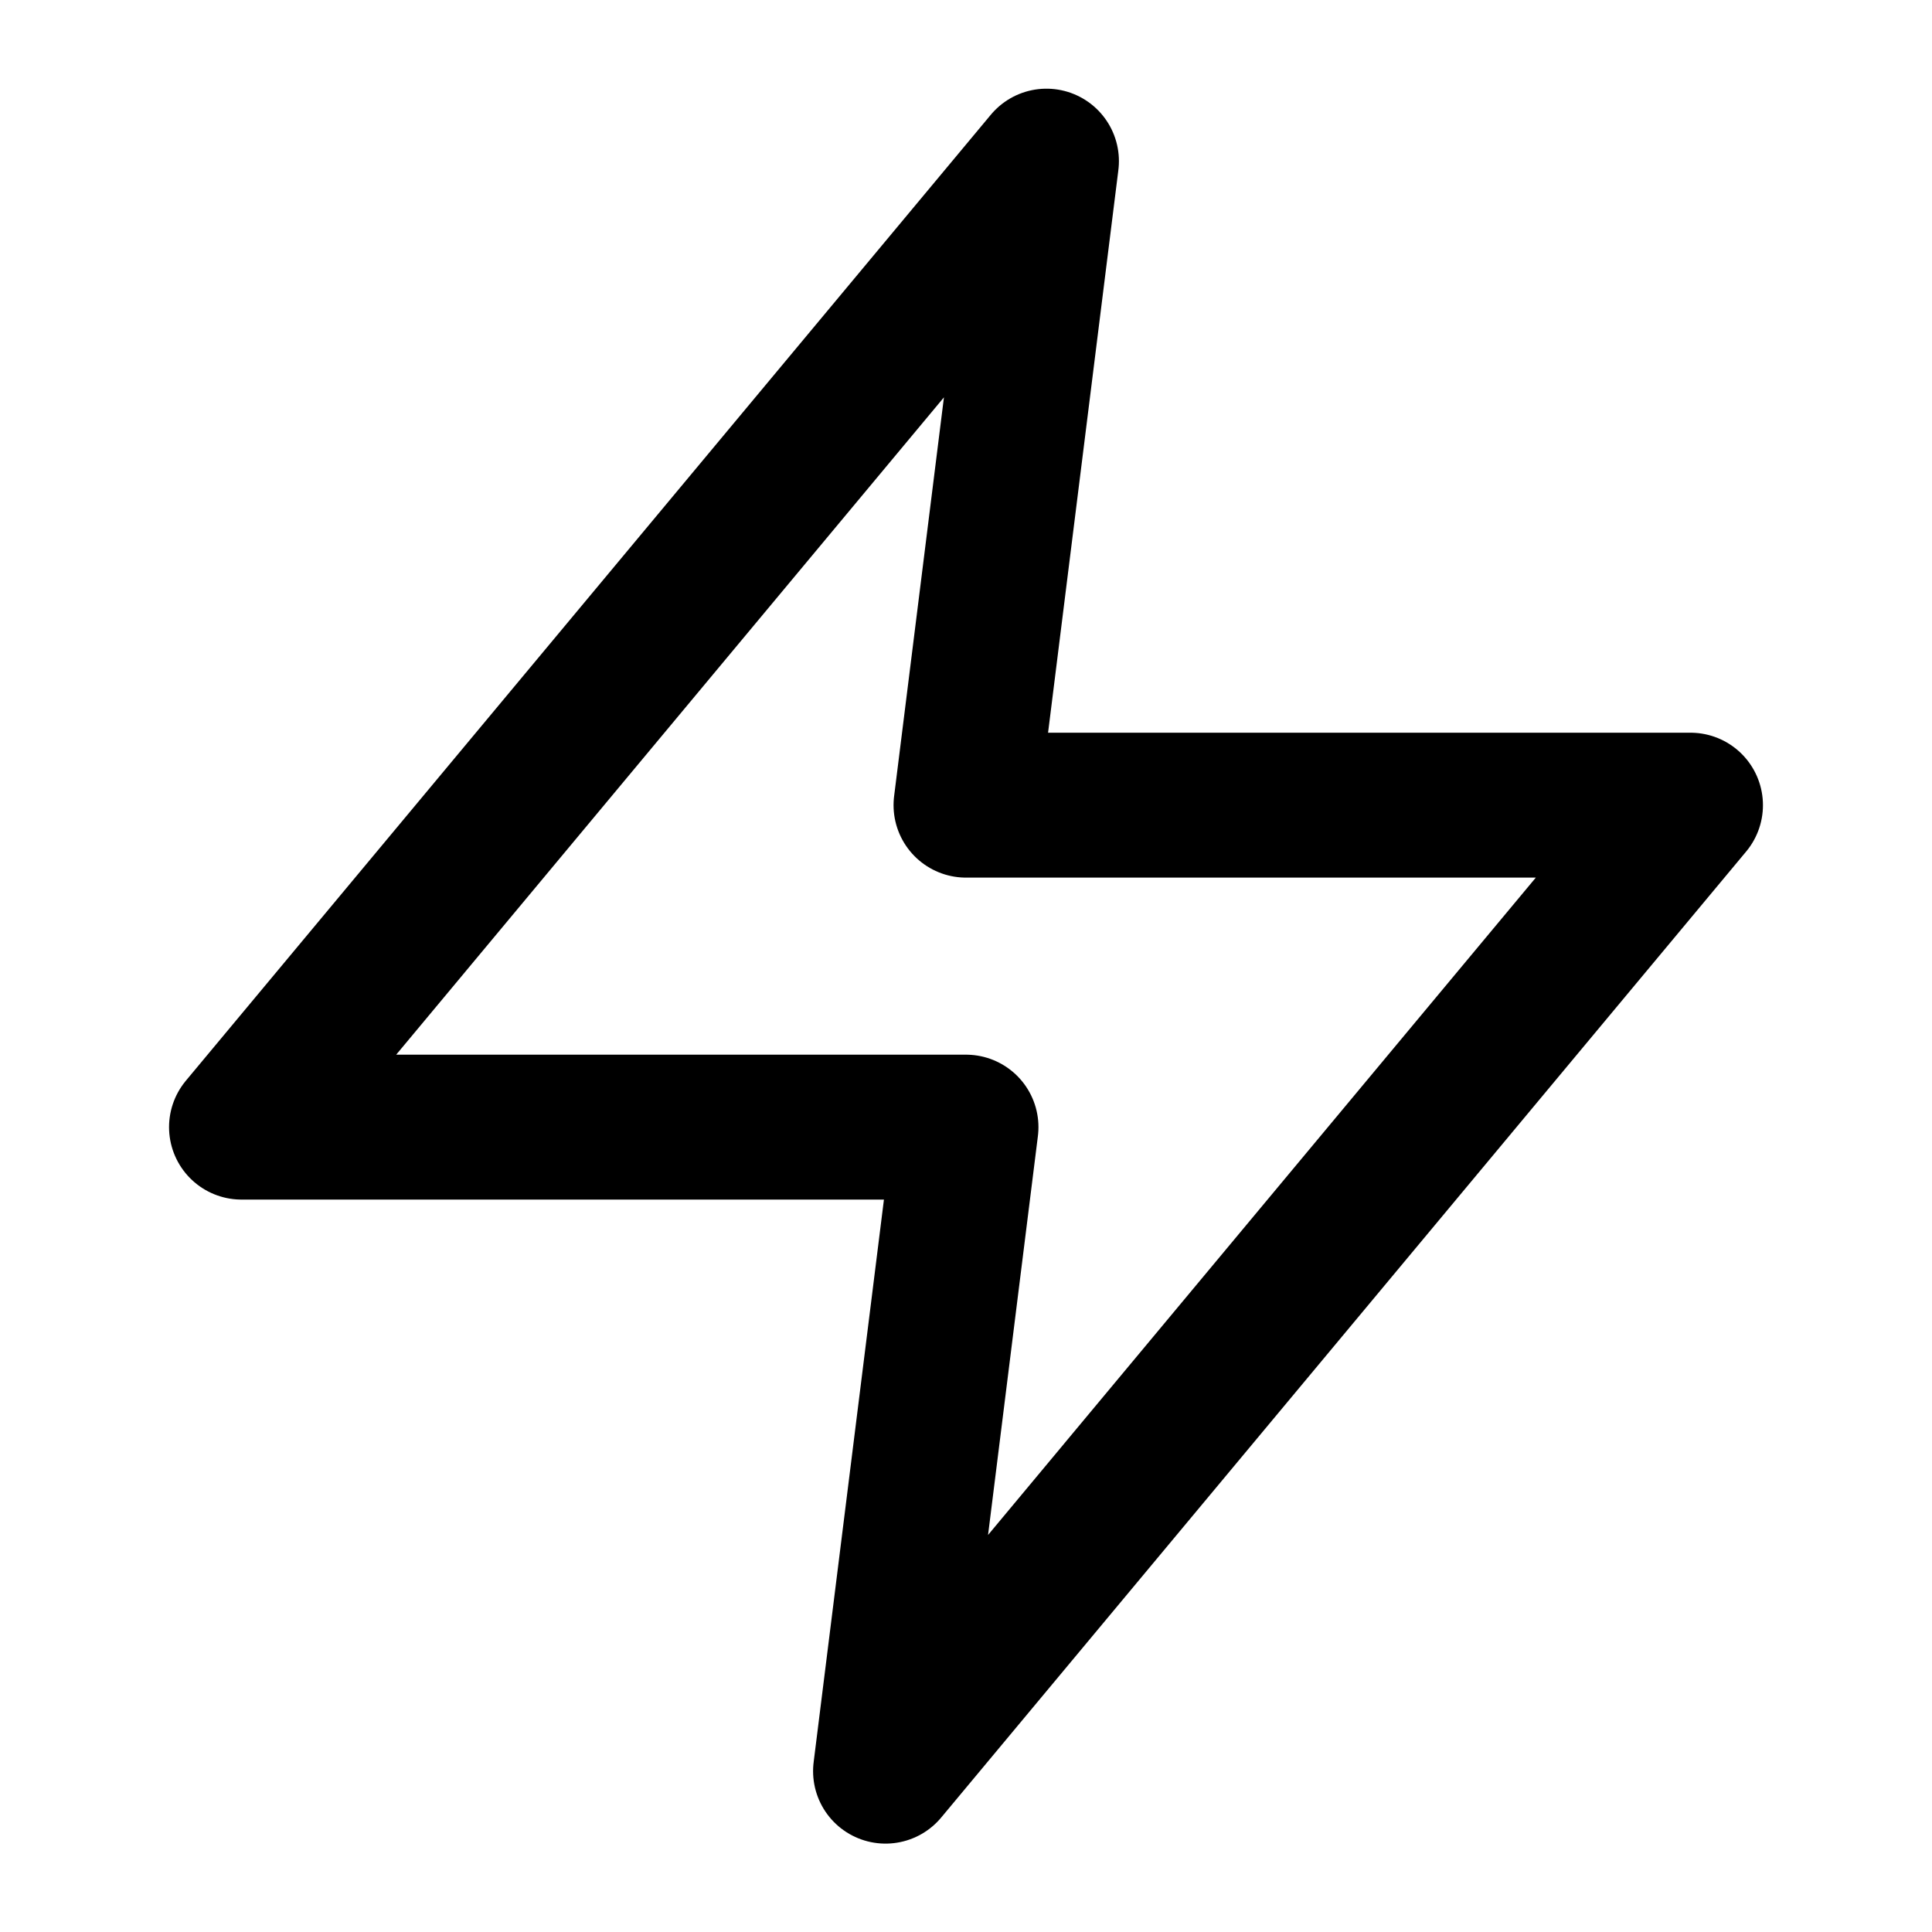 <svg width="20" height="20" viewBox="0 0 20 20" fill="none" xmlns="http://www.w3.org/2000/svg">
<g id="zap">
<path id="Vector" d="M10.833 1.668L2.5 11.668H10L9.167 18.335L17.5 8.335H10L10.833 1.668Z" stroke="black" stroke-width="1.5" stroke-linecap="round" stroke-linejoin="round"/>
</g>
</svg>
